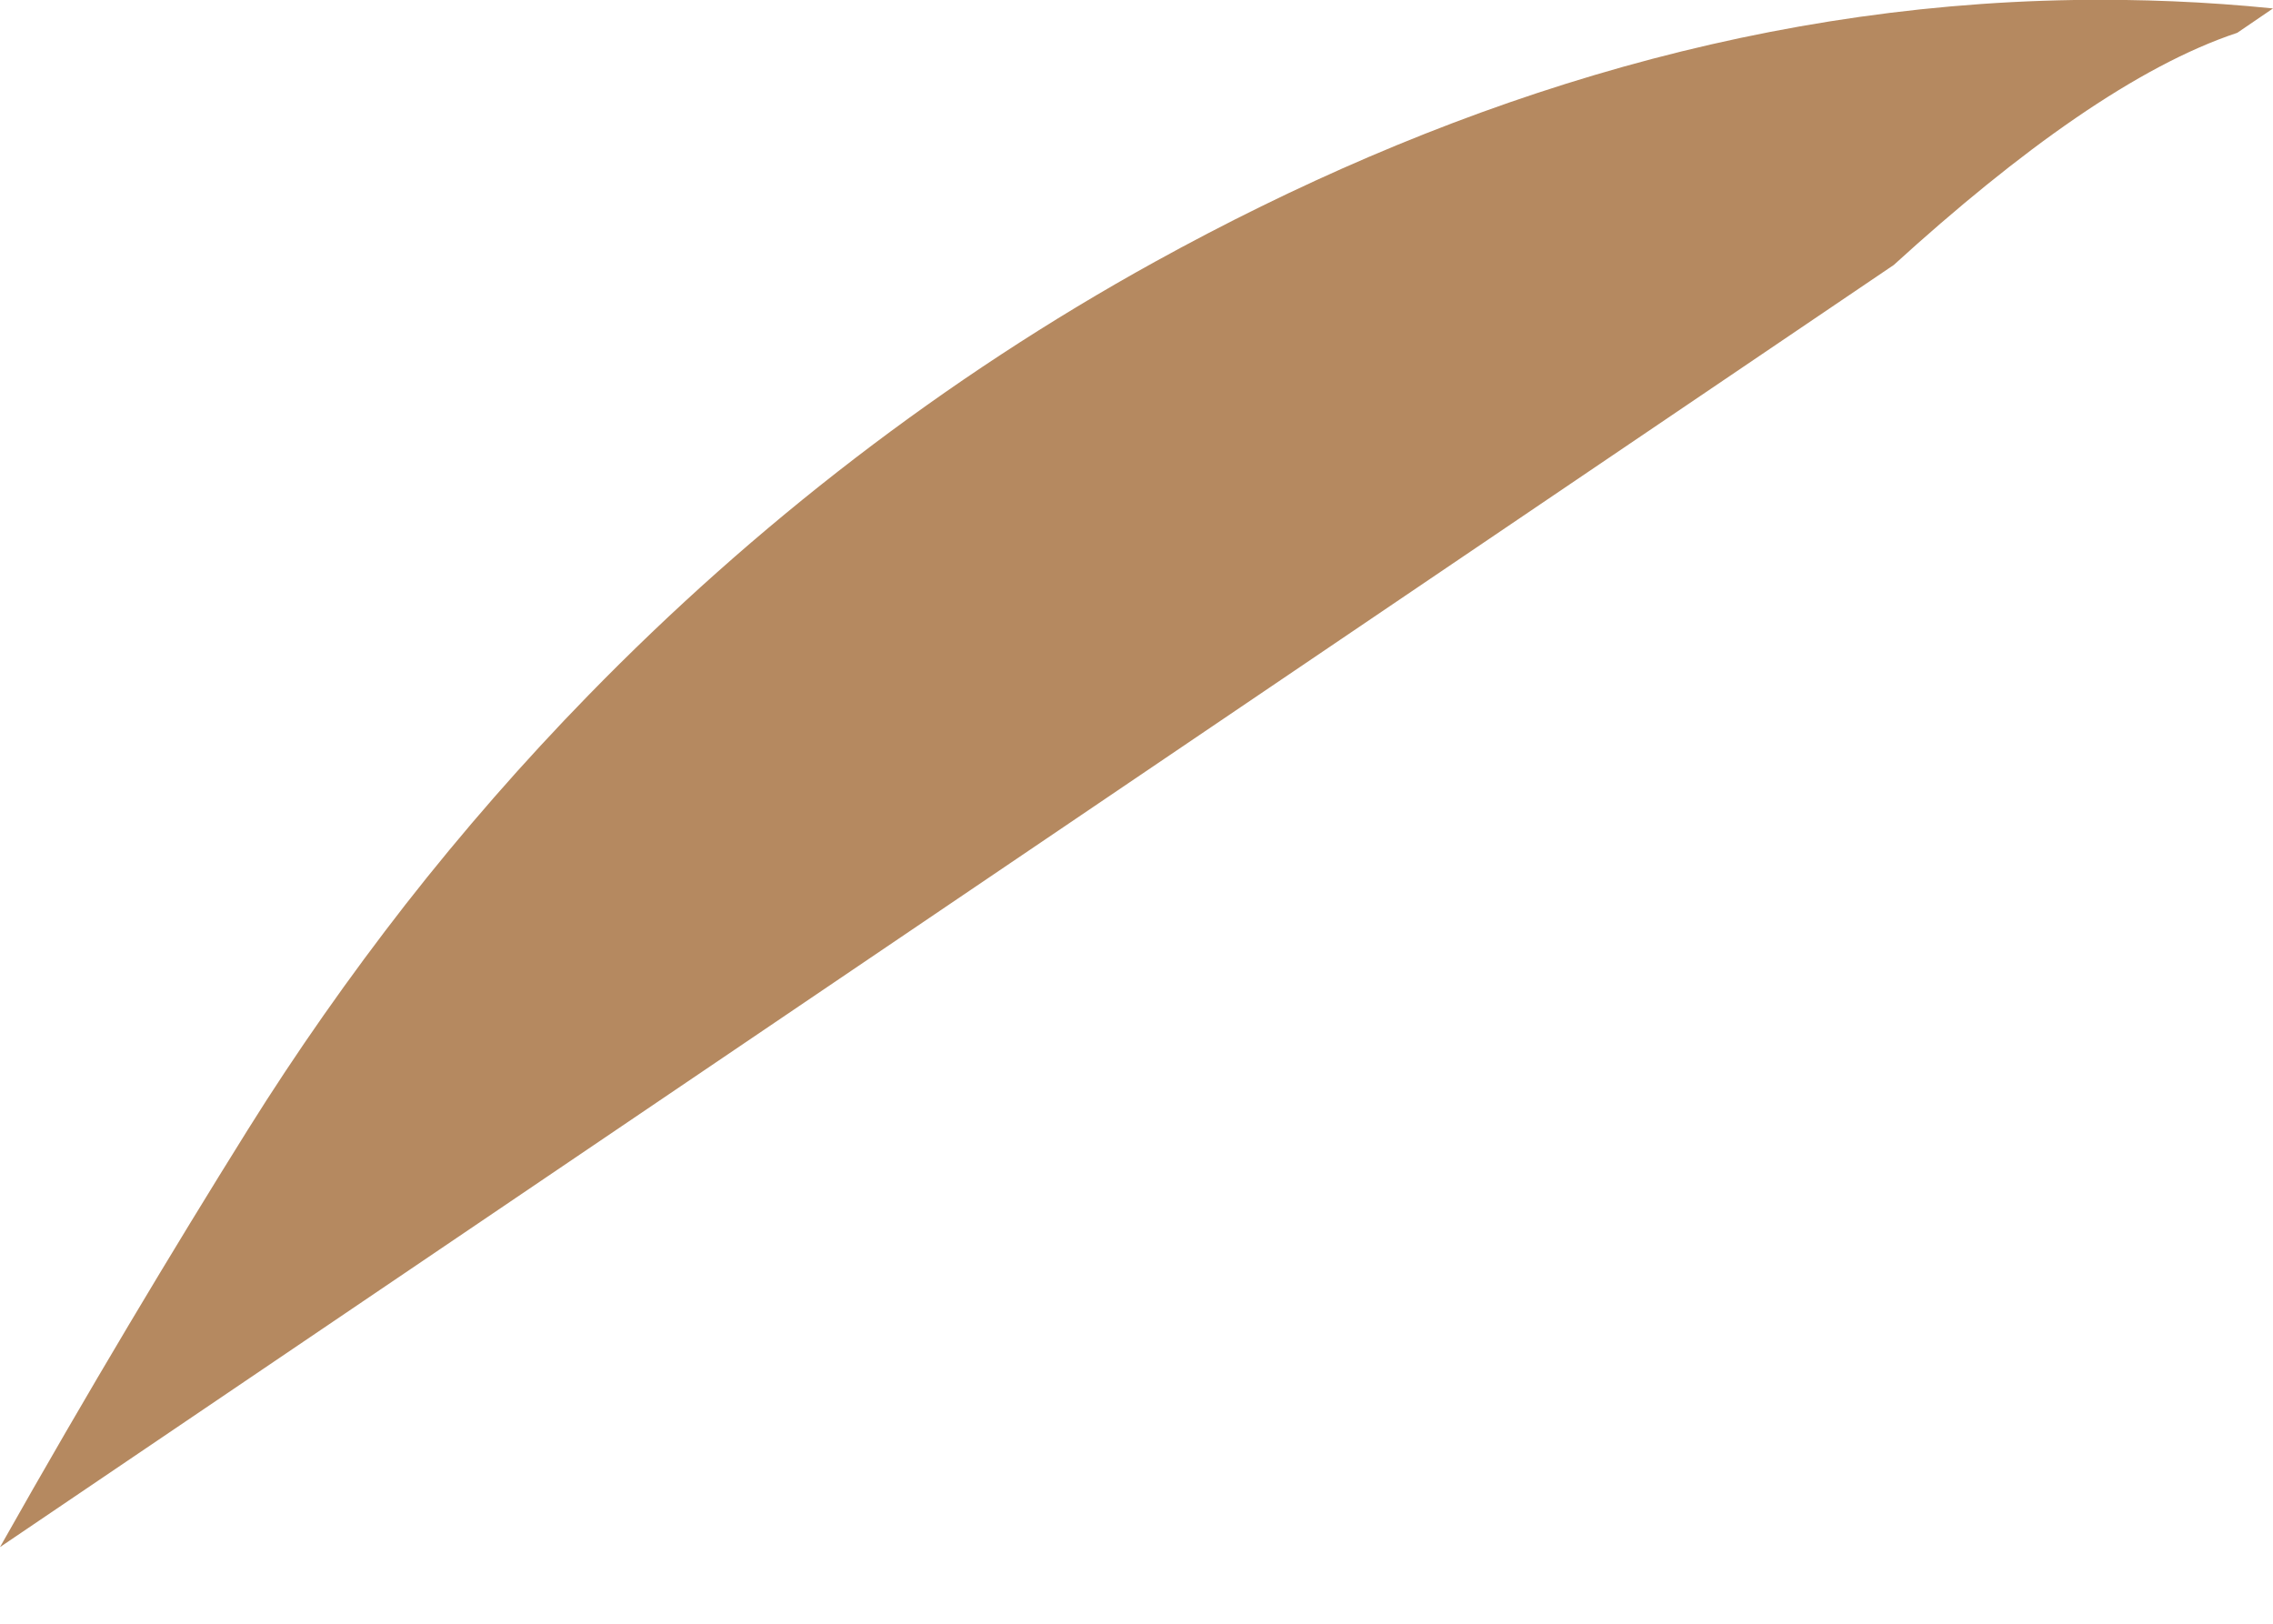 <svg width="7" height="5" viewBox="0 0 7 5" fill="none" xmlns="http://www.w3.org/2000/svg">
<path d="M0 4.764C0.273 4.28 0.532 3.849 0.763 3.479C0.913 3.239 1.076 3.007 1.249 2.785C1.425 2.56 1.613 2.345 1.812 2.141C2.324 1.616 2.91 1.163 3.557 0.806C4.418 0.331 5.364 0.016 6.388 0C6.589 -0.003 6.793 0.005 7 0.026L6.89 0.101C6.583 0.203 6.222 0.461 5.832 0.816L0 4.764Z" fill="#B58960"/>
</svg>
